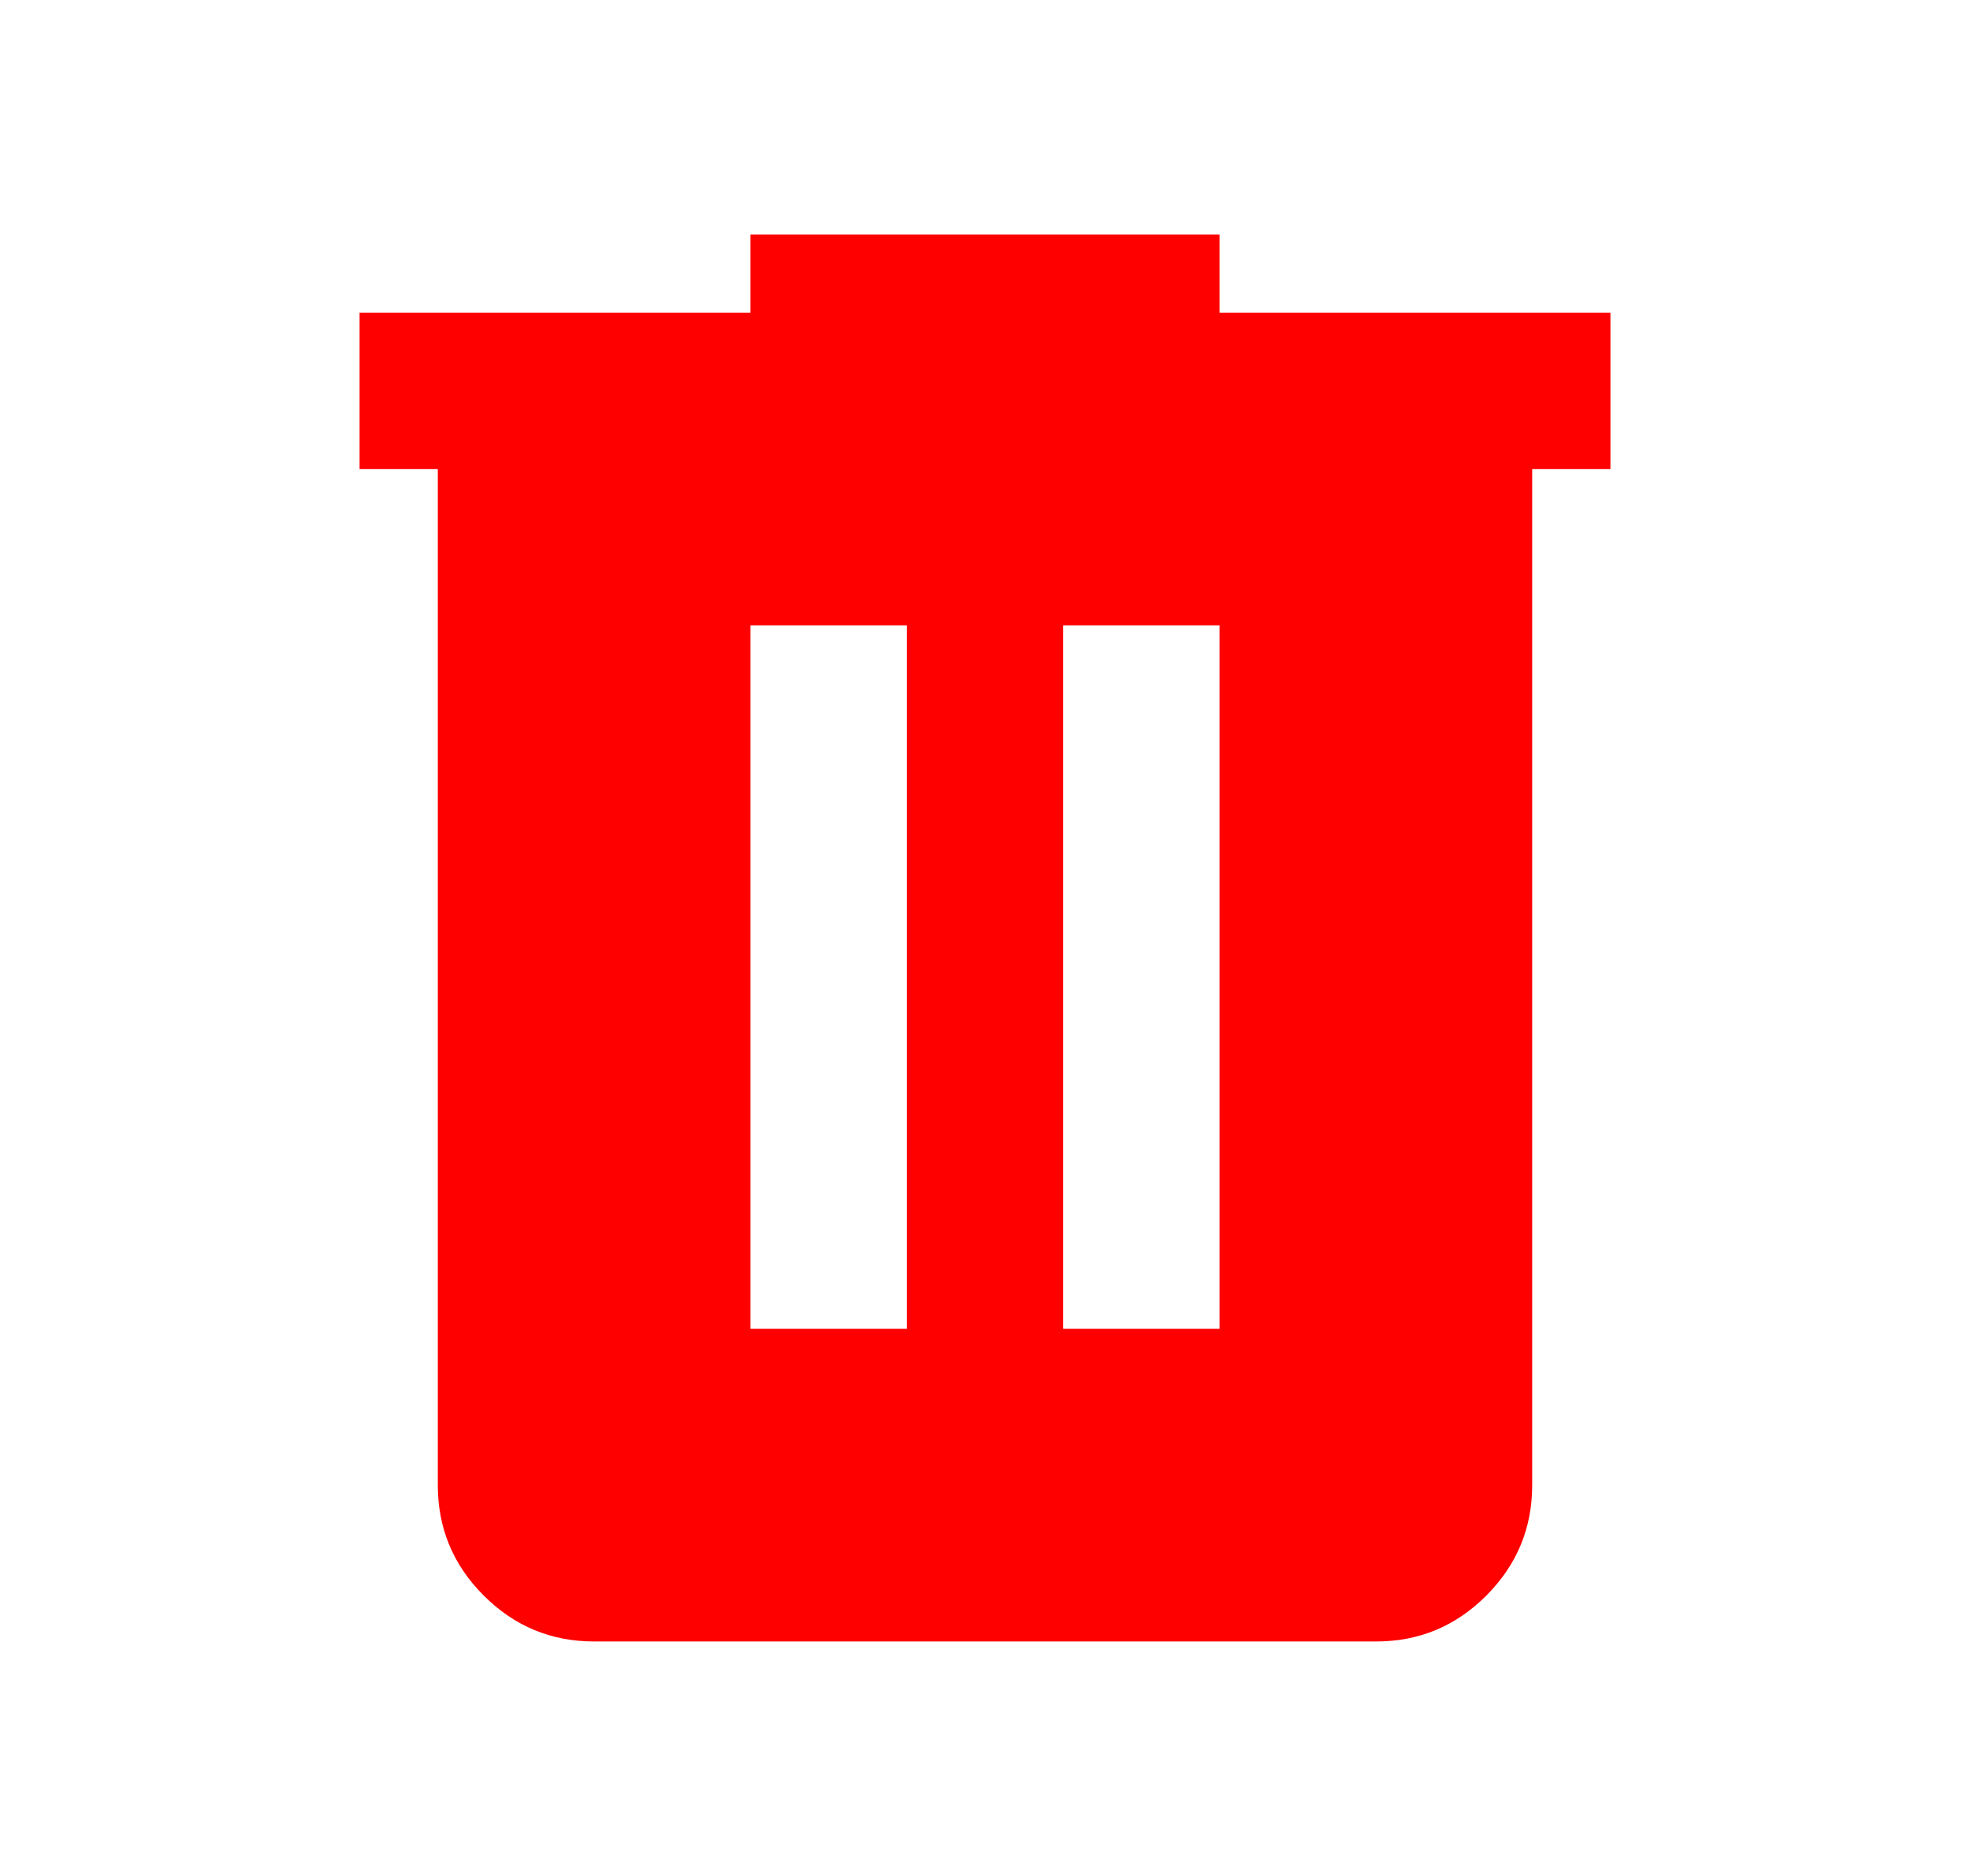 <svg width="21" height="20" viewBox="0 0 21 20" fill="none" xmlns="http://www.w3.org/2000/svg">
<path d="M6.333 17.5C5.875 17.5 5.483 17.337 5.157 17.011C4.83 16.685 4.667 16.292 4.667 15.833V5H3.833V3.333H8V2.5H13V3.333H17.167V5H16.333V15.833C16.333 16.292 16.17 16.684 15.844 17.011C15.518 17.337 15.126 17.501 14.667 17.5H6.333ZM8 14.167H9.667V6.667H8V14.167ZM11.333 14.167H13V6.667H11.333V14.167Z" fill="#FF0000"/>
</svg>
